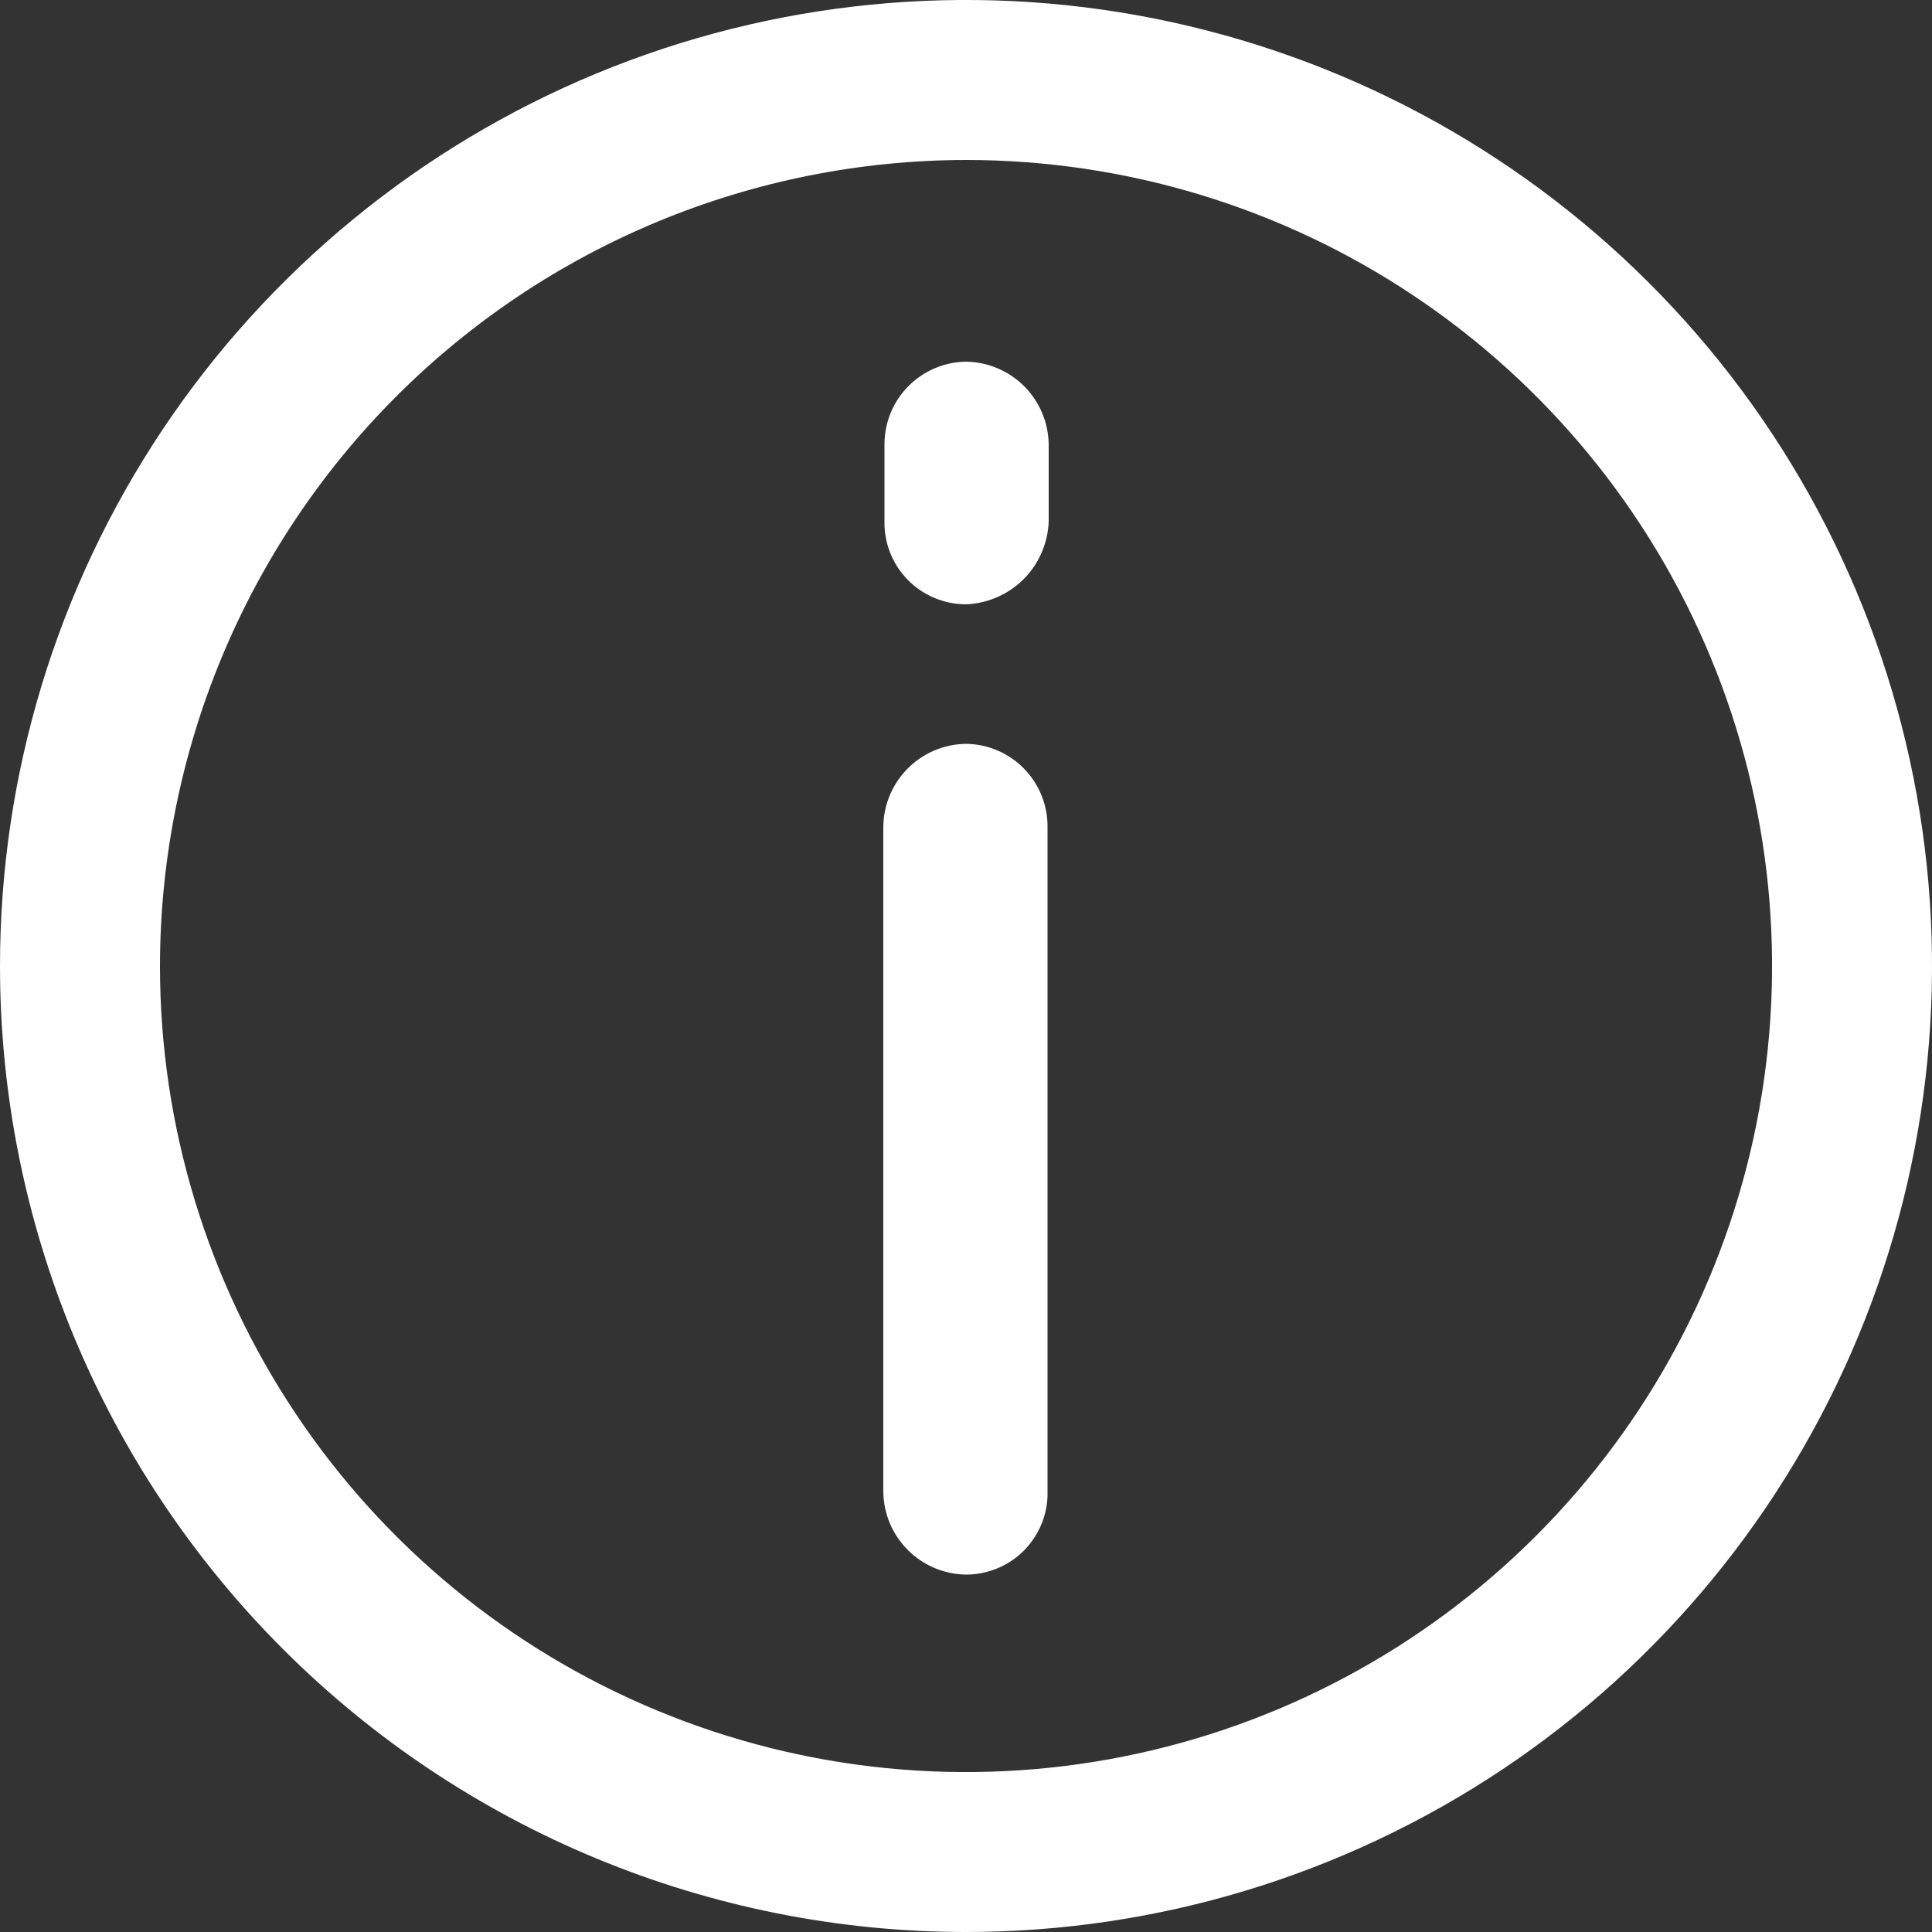<svg width="20" height="20" viewBox="0 0 20 20" fill="none" xmlns="http://www.w3.org/2000/svg">
<rect x="0" y="0" width="20" height="20" fill="#333333" stroke="none"/>
<path d="M10 20C11.978 20 13.911 19.413 15.556 18.315C17.2 17.216 18.482 15.654 19.239 13.827C19.996 12 20.194 9.989 19.808 8.049C19.422 6.109 18.47 4.327 17.071 2.929C15.672 1.53 13.891 0.578 11.951 0.192C10.011 -0.194 8 0.004 6.173 0.761C4.346 1.518 2.784 2.8 1.685 4.444C0.586 6.089 1.90735e-06 8.022 1.90735e-06 10C1.90735e-06 12.652 1.054 15.196 2.929 17.071C4.804 18.946 7.348 20 10 20V20ZM10 1.656C11.65 1.656 13.264 2.145 14.636 3.062C16.008 3.979 17.078 5.282 17.709 6.807C18.341 8.331 18.506 10.009 18.184 11.628C17.862 13.247 17.067 14.733 15.9 15.9C14.733 17.067 13.247 17.862 11.628 18.184C10.009 18.506 8.331 18.341 6.807 17.709C5.282 17.078 3.979 16.008 3.062 14.636C2.145 13.264 1.656 11.65 1.656 10C1.658 7.788 2.539 5.667 4.103 4.103C5.667 2.539 7.788 1.659 10 1.656ZM10 7.7C9.774 7.703 9.558 7.794 9.398 7.954C9.238 8.114 9.147 8.33 9.144 8.556L9.144 15.444C9.147 15.671 9.238 15.886 9.398 16.046C9.558 16.206 9.774 16.297 10 16.3C10.218 16.3 10.428 16.216 10.586 16.065C10.743 15.913 10.836 15.707 10.844 15.489L10.844 8.556C10.845 8.331 10.756 8.115 10.598 7.954C10.44 7.794 10.225 7.703 10 7.7ZM10 3.744C9.775 3.747 9.56 3.839 9.402 3.999C9.244 4.159 9.156 4.375 9.156 4.6V5.4C9.154 5.512 9.175 5.623 9.217 5.727C9.258 5.83 9.32 5.925 9.399 6.004C9.477 6.084 9.571 6.147 9.674 6.19C9.777 6.233 9.888 6.256 10 6.256C10.224 6.247 10.437 6.154 10.596 5.996C10.755 5.837 10.847 5.624 10.856 5.4V4.6C10.853 4.374 10.762 4.158 10.602 3.998C10.442 3.838 10.226 3.747 10 3.744Z" fill="white"/>
</svg>
